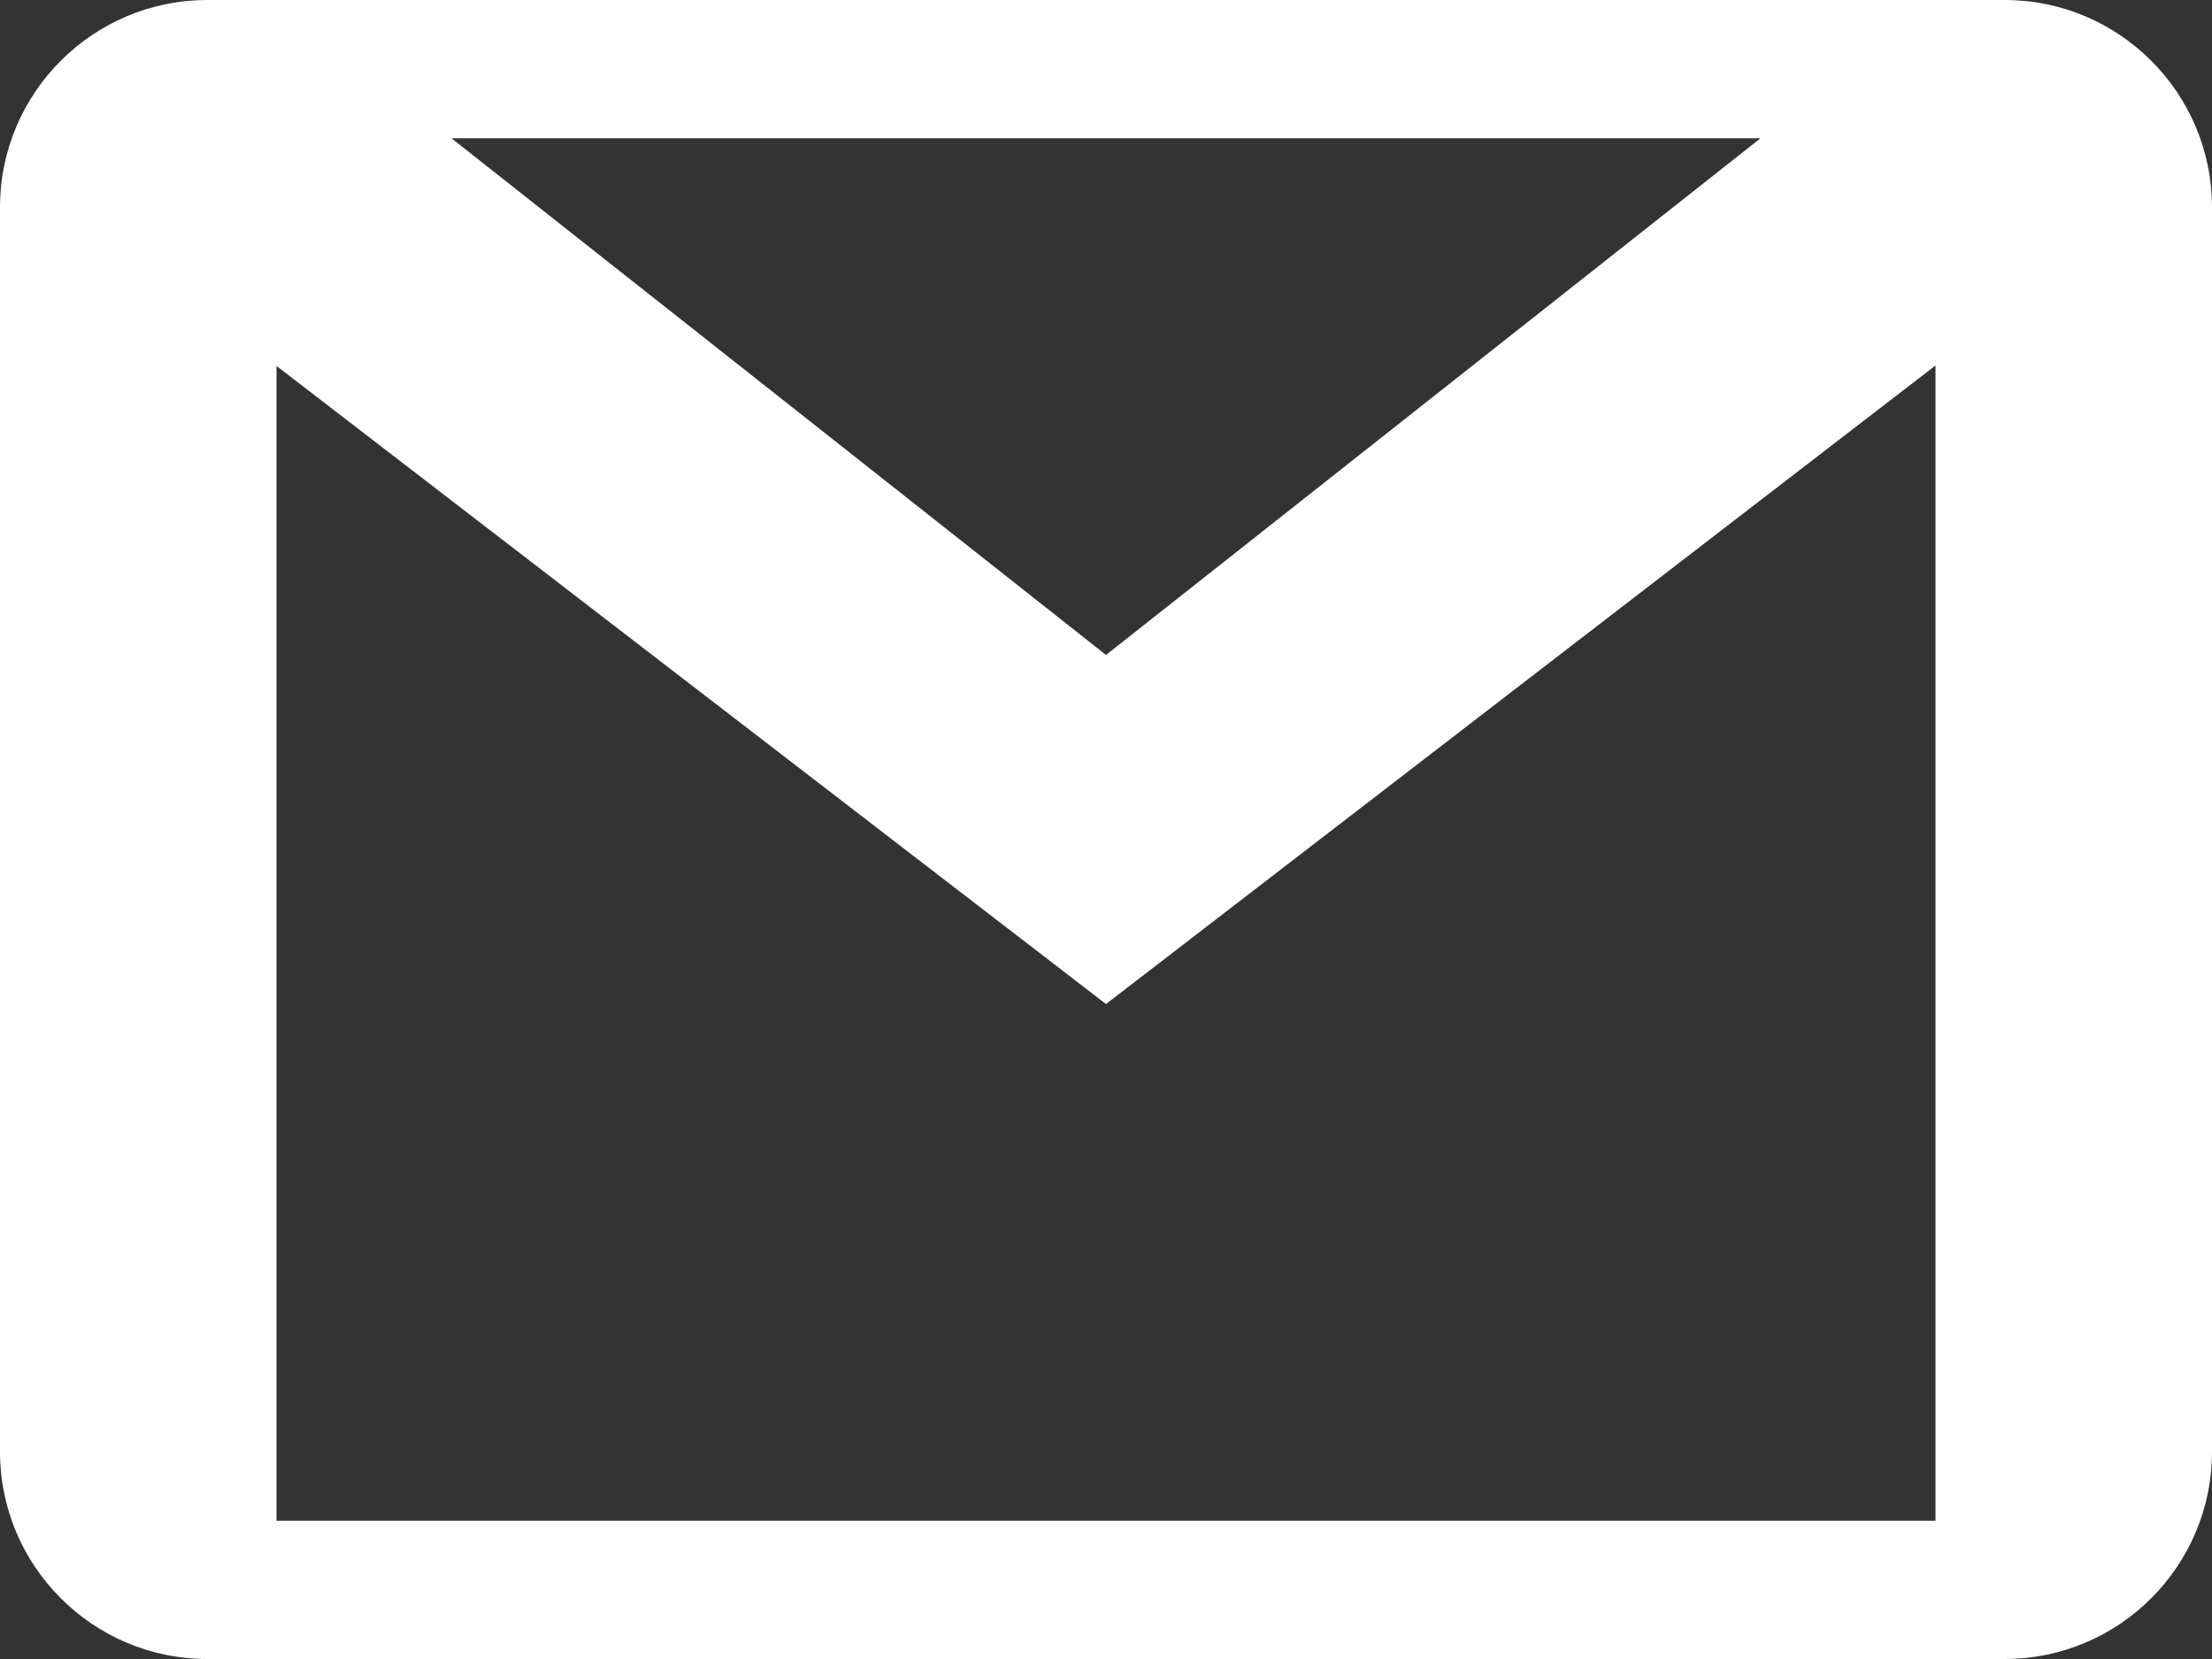 <?xml version="1.0" encoding="utf-8"?>
<!-- Generator: Adobe Illustrator 23.0.3, SVG Export Plug-In . SVG Version: 6.00 Build 0)  -->
<svg version="1.1" id="Capa_1" xmlns="http://www.w3.org/2000/svg" xmlns:xlink="http://www.w3.org/1999/xlink" x="0px" y="0px"
	 viewBox="0 0 512 384" style="enable-background:new 0 0 512 384;" xml:space="preserve">
<rect x="0" y="0" width="512" height="384" fill="#333333" stroke="none"/>
<style type="text/css">
	.st0{fill:#FFFFFF;}
</style>
<g>
	<g>
		<g>
			<path class="st0" d="M464,0h-16H64H48C21.5,0,0,21.5,0,48v16v256v16c0,26.5,21.5,48,48,48h16h384h16c26.5,0,48-21.5,48-48v-16V64
				V48C512,21.5,490.5,0,464,0z M407.5,32L256,151.6L104.5,32H407.5z M448,352H64V84.7l192,147.7L448,84.6V352z"/>
		</g>
	</g>
</g>
</svg>
